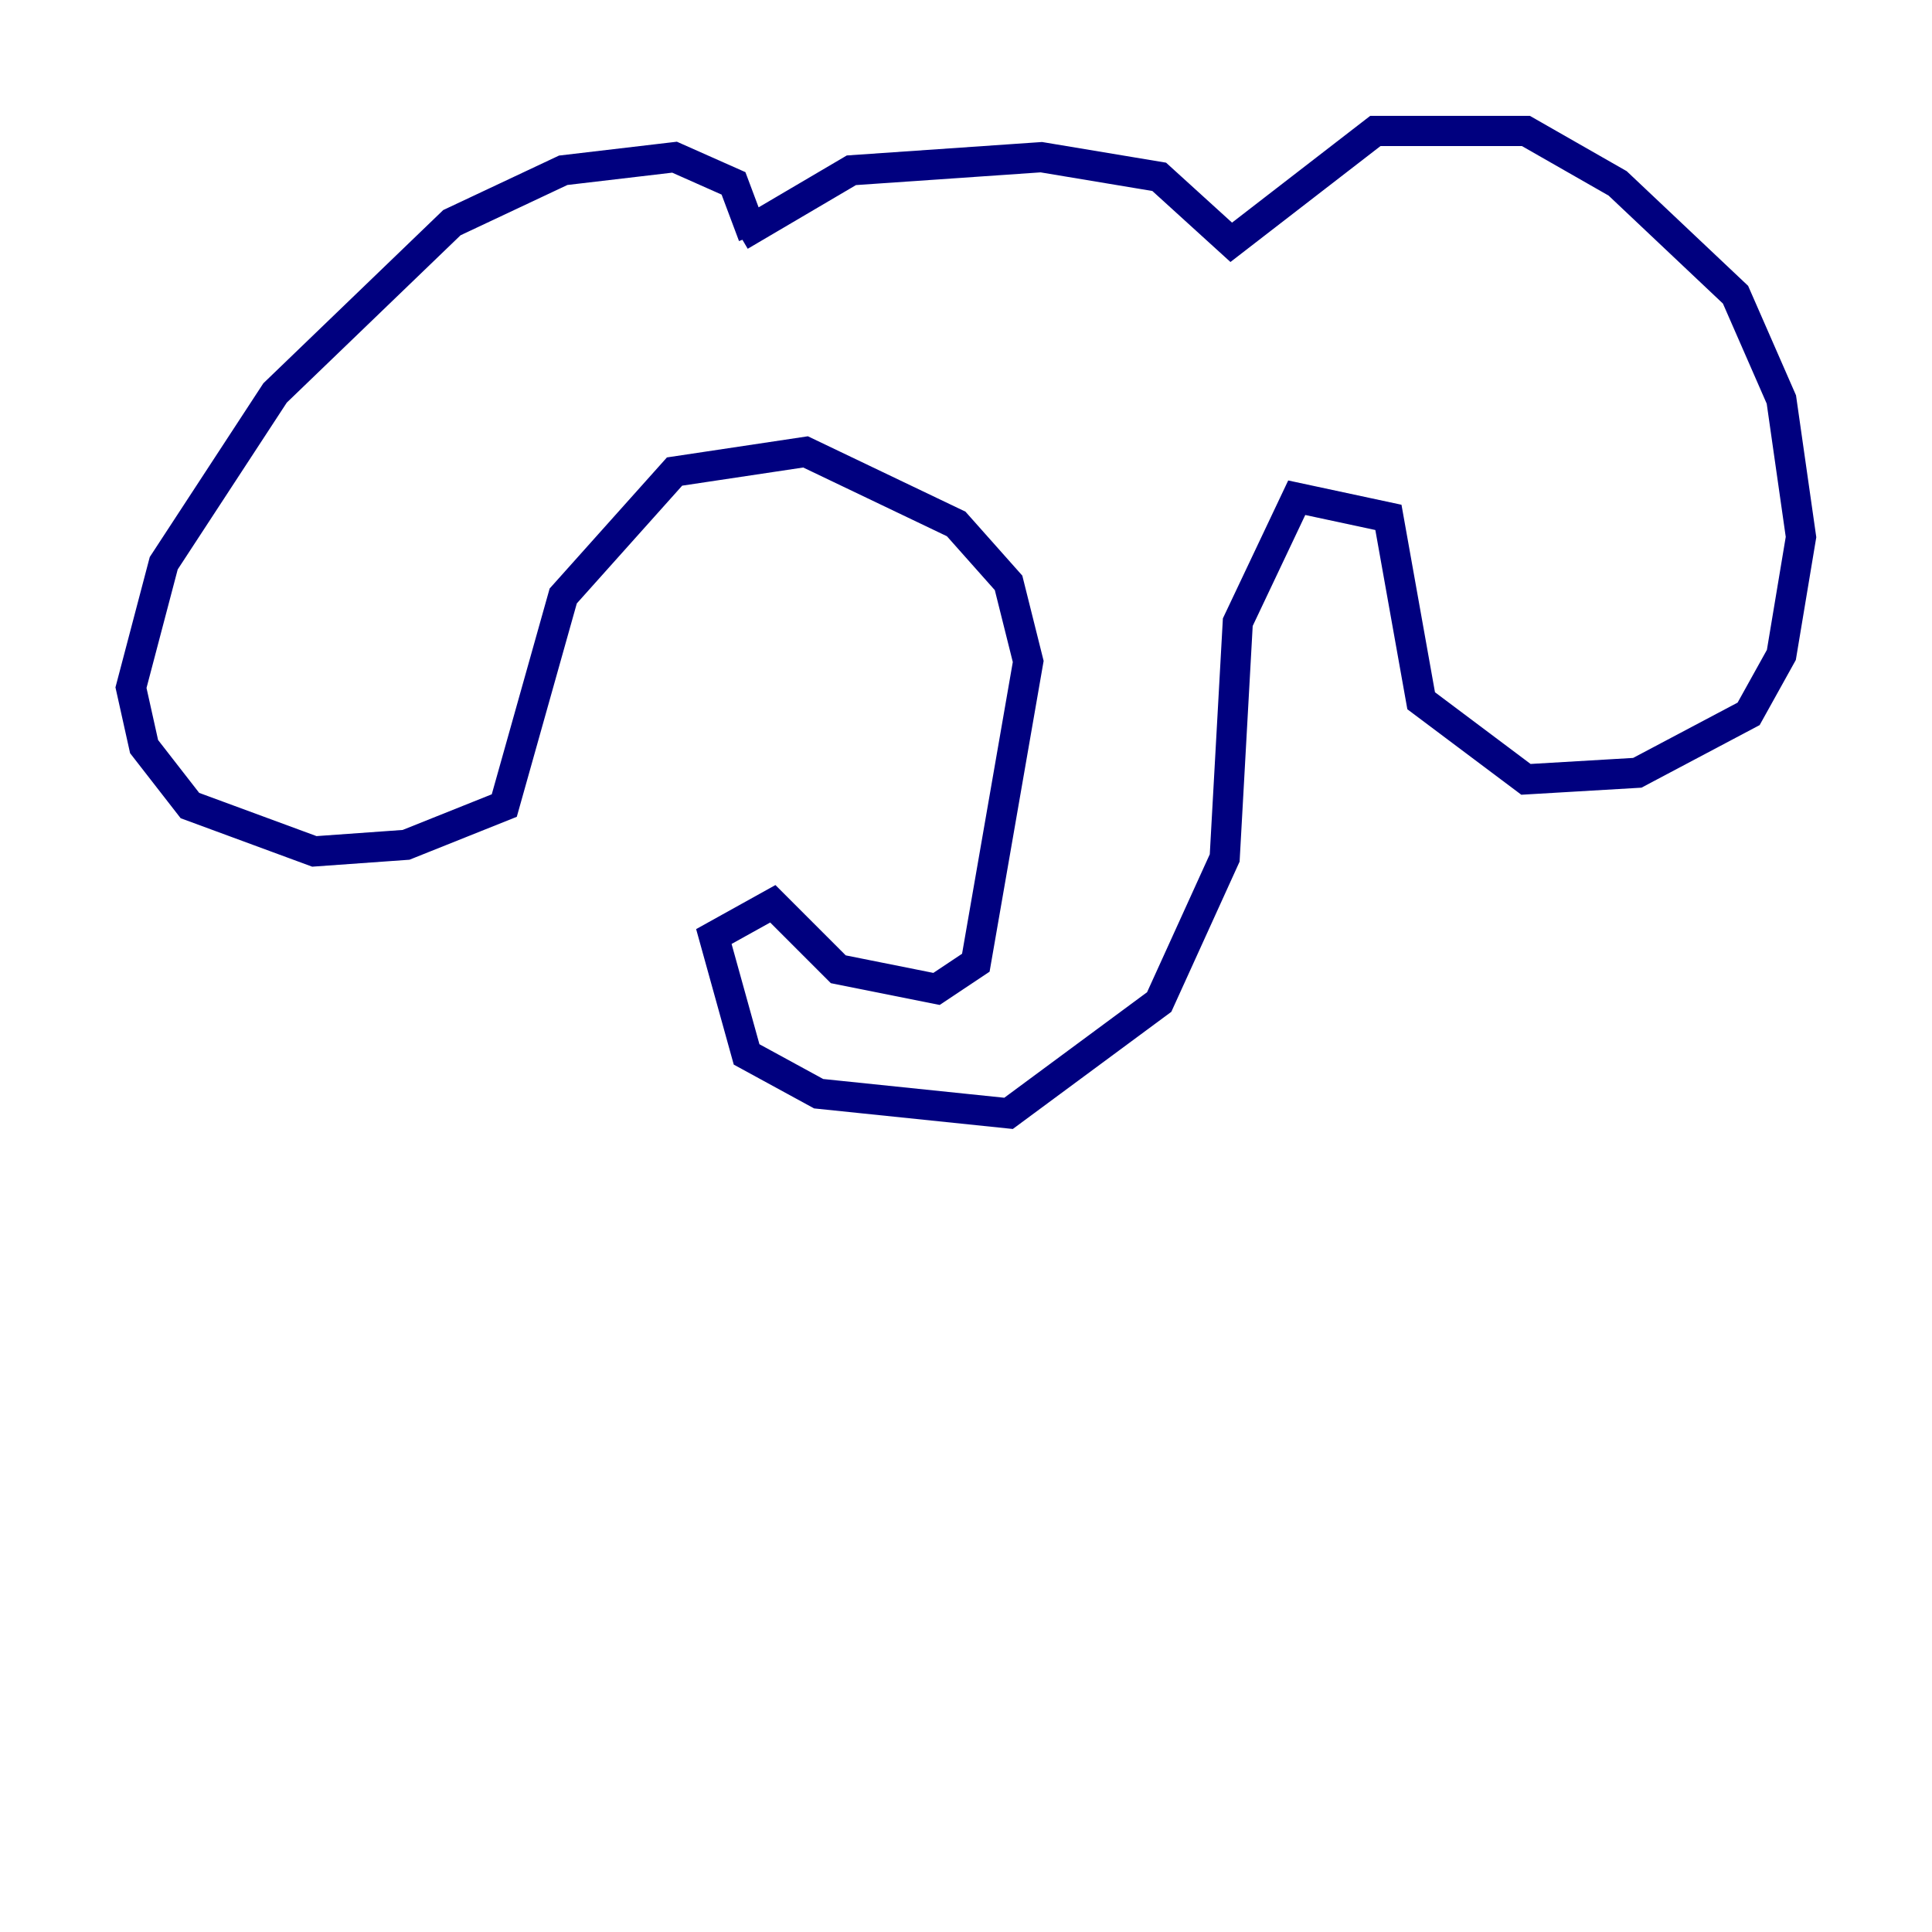 <?xml version="1.0" encoding="utf-8" ?>
<svg baseProfile="tiny" height="128" version="1.2" viewBox="0,0,128,128" width="128" xmlns="http://www.w3.org/2000/svg" xmlns:ev="http://www.w3.org/2001/xml-events" xmlns:xlink="http://www.w3.org/1999/xlink"><defs /><polyline fill="none" points="49.898,15.62 48.597,12.149 44.691,10.414 37.315,11.281 29.939,14.752 18.224,26.034 10.848,37.315 8.678,45.559 9.546,49.464 12.583,53.37 20.827,56.407 26.902,55.973 33.41,53.37 37.315,39.485 44.691,31.241 53.37,29.939 63.349,34.712 66.82,38.617 68.122,43.824 64.651,63.783 62.047,65.519 55.539,64.217 51.2,59.878 47.295,62.047 49.464,69.858 54.237,72.461 66.82,73.763 76.8,66.386 81.139,56.841 82.007,41.22 85.912,32.976 91.986,34.278 94.156,46.427 101.098,51.634 108.475,51.2 115.851,47.295 118.02,43.39 119.322,35.58 118.02,26.468 114.983,19.525 107.173,12.149 101.098,8.678 91.119,8.678 81.573,16.054 76.8,11.715 68.99,10.414 56.407,11.281 49.031,15.62" stroke="#00007f" stroke-width="2" /></svg>